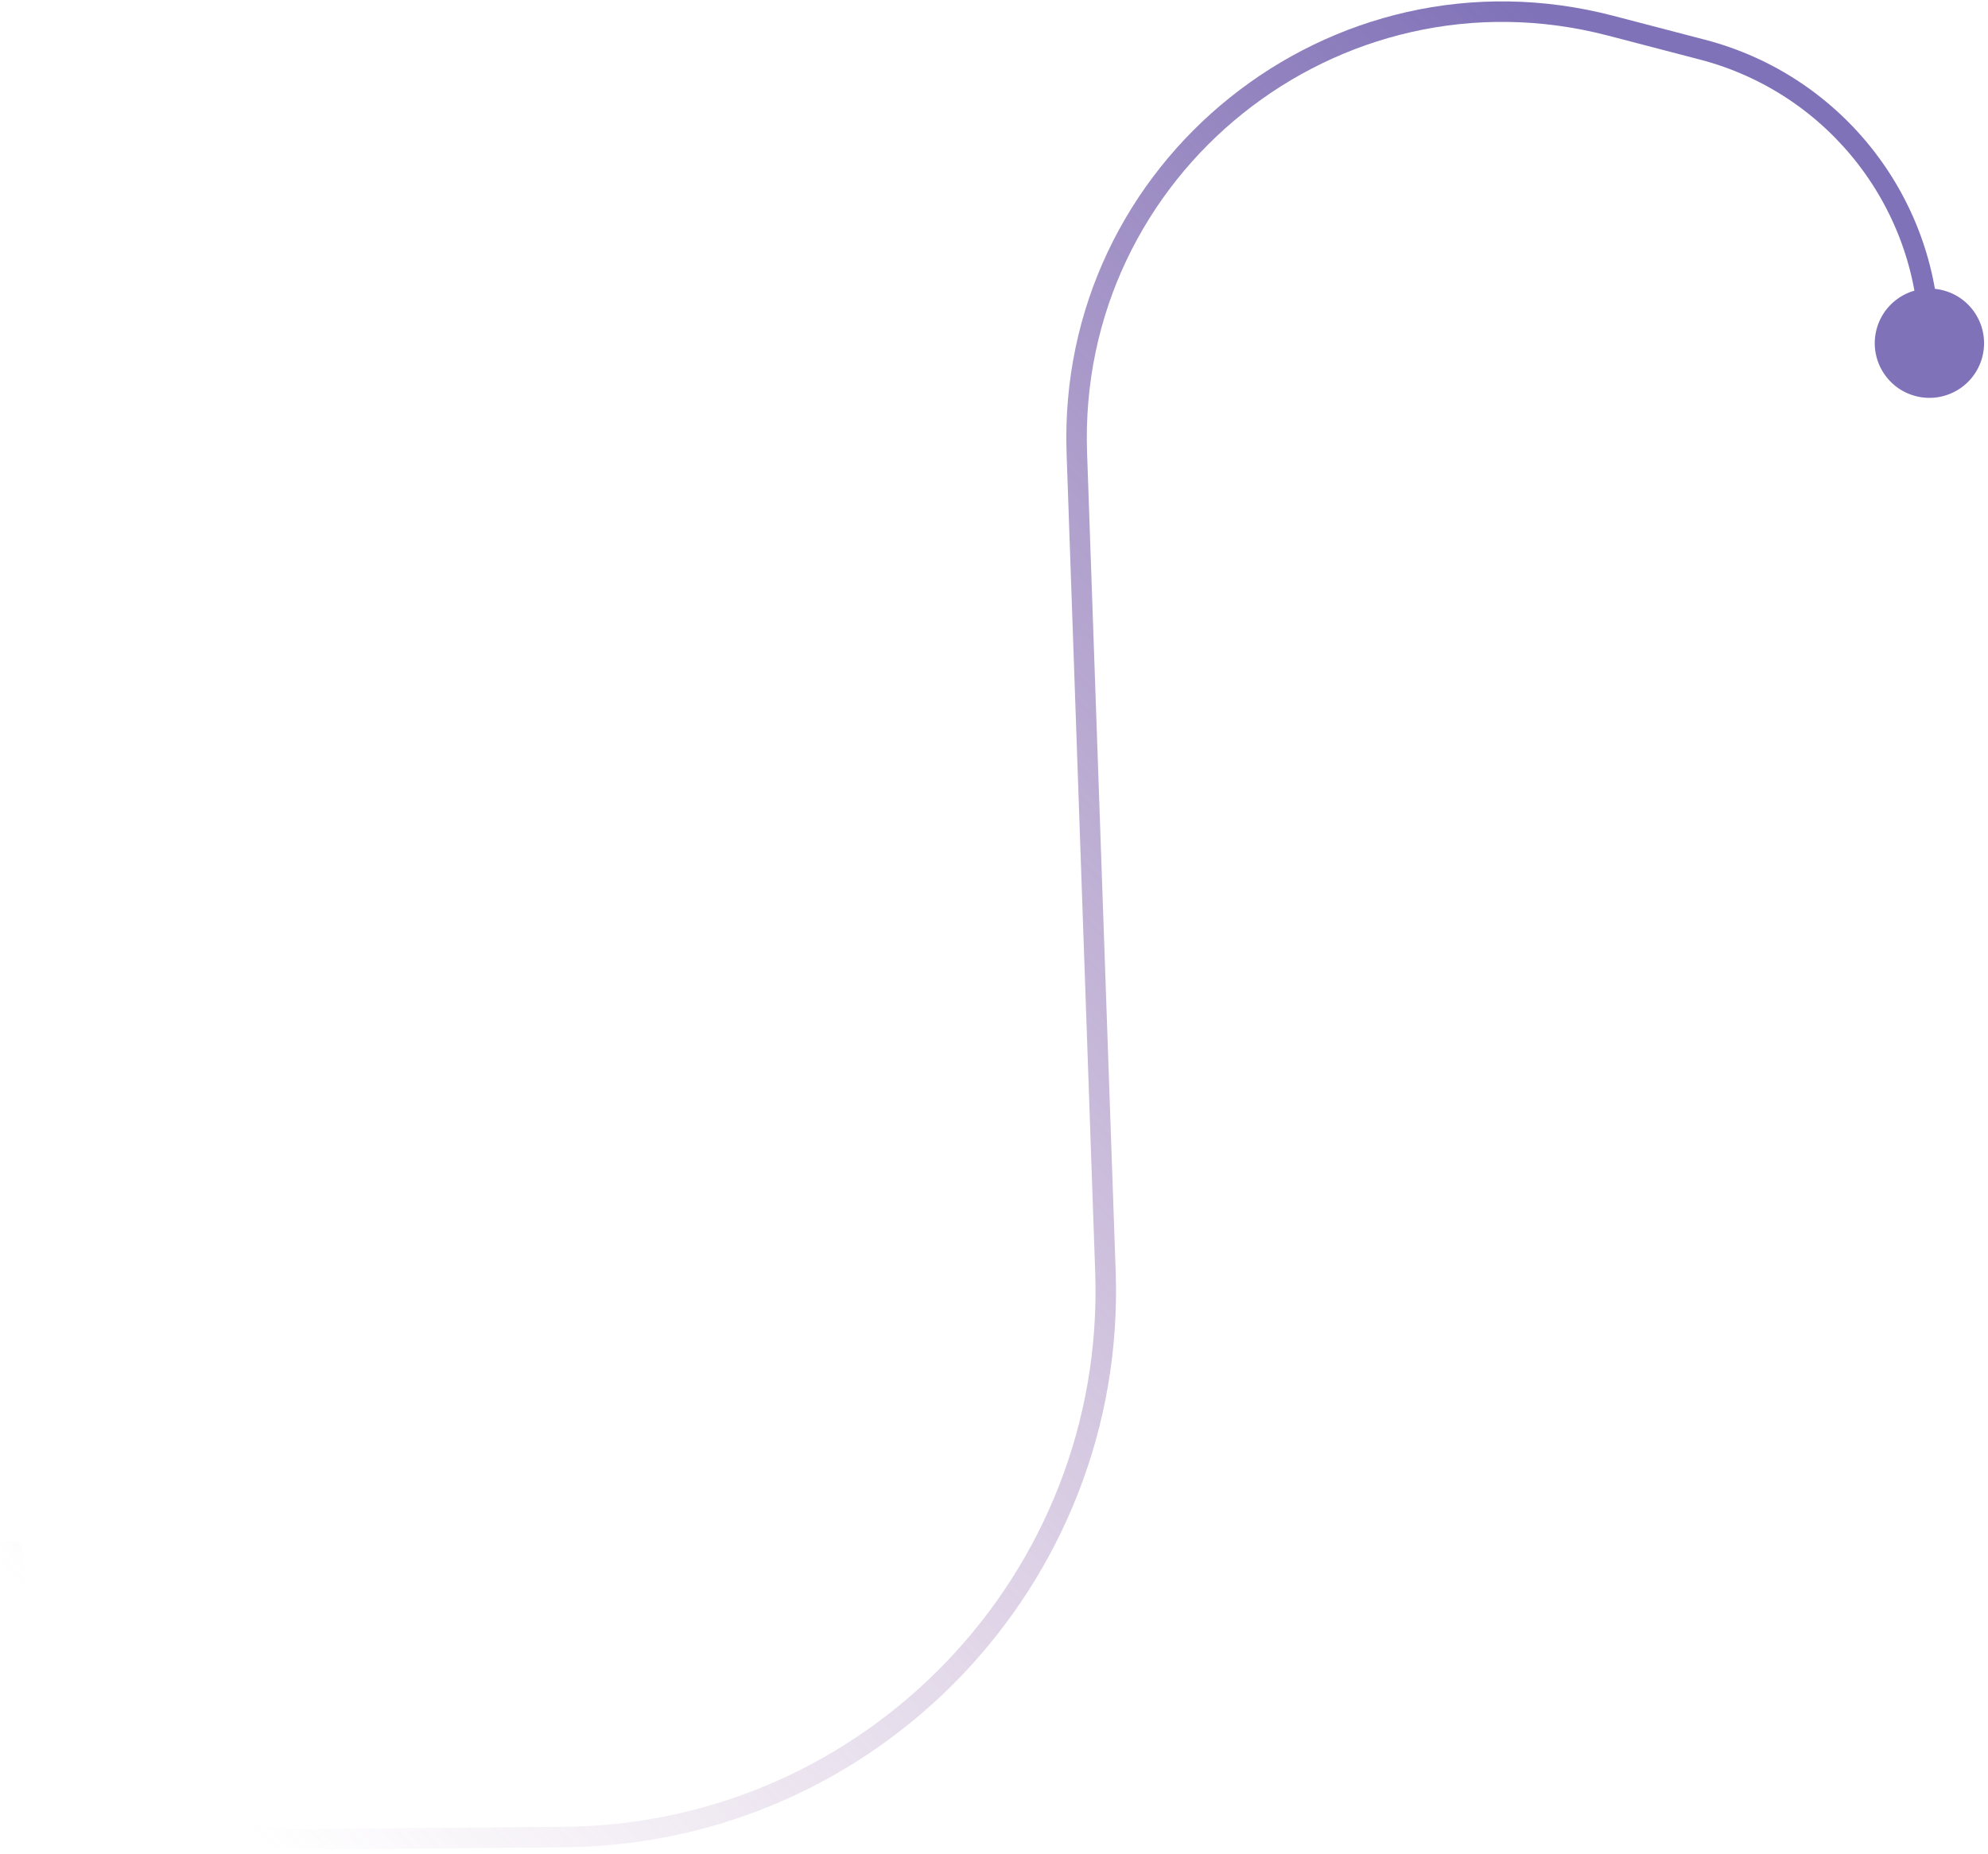 <svg width="388" height="362" viewBox="0 0 388 362" fill="none" xmlns="http://www.w3.org/2000/svg">
<path d="M386.886 69.693C388.374 63.993 384.959 58.166 379.258 56.679C373.558 55.192 367.732 58.607 366.244 64.307C364.757 70.007 368.172 75.834 373.872 77.321C379.573 78.808 385.399 75.393 386.886 69.693ZM215.75 248.29L217.749 248.22L215.75 248.29ZM210.166 88.45L212.165 88.38L210.166 88.45ZM332.801 7.763L314.858 3.081L313.848 6.951L331.791 11.633L332.801 7.763ZM208.168 88.52L213.751 248.36L217.749 248.22L212.165 88.38L208.168 88.52ZM110.147 356.613L60.639 357.056L60.675 361.056L110.183 360.612L110.147 356.613ZM60.639 357.056C29.512 357.335 4.176 332.091 4.342 300.963L0.342 300.941C0.164 334.301 27.317 361.355 60.675 361.056L60.639 357.056ZM213.751 248.36C215.805 307.159 168.979 356.086 110.147 356.613L110.183 360.612C171.265 360.065 219.881 309.268 217.749 248.22L213.751 248.36ZM314.858 3.081C259.663 -11.321 206.176 31.512 208.168 88.52L212.165 88.38C210.267 34.048 261.244 -6.774 313.848 6.951L314.858 3.081ZM331.791 11.633C356.986 18.207 374.565 40.962 374.565 67L378.565 67C378.565 39.142 359.757 14.796 332.801 7.763L331.791 11.633Z" fill="url(#paint0_linear_1480_414)"/>
<defs>
<linearGradient id="paint0_linear_1480_414" x1="173.73" y1="496.626" x2="520.25" y2="166.854" gradientUnits="userSpaceOnUse">
<stop offset="0.012" stop-color="#A376AF" stop-opacity="0"/>
<stop offset="0.906" stop-color="#7A6CB5" stop-opacity="0.96"/>
</linearGradient>
</defs>
</svg>
